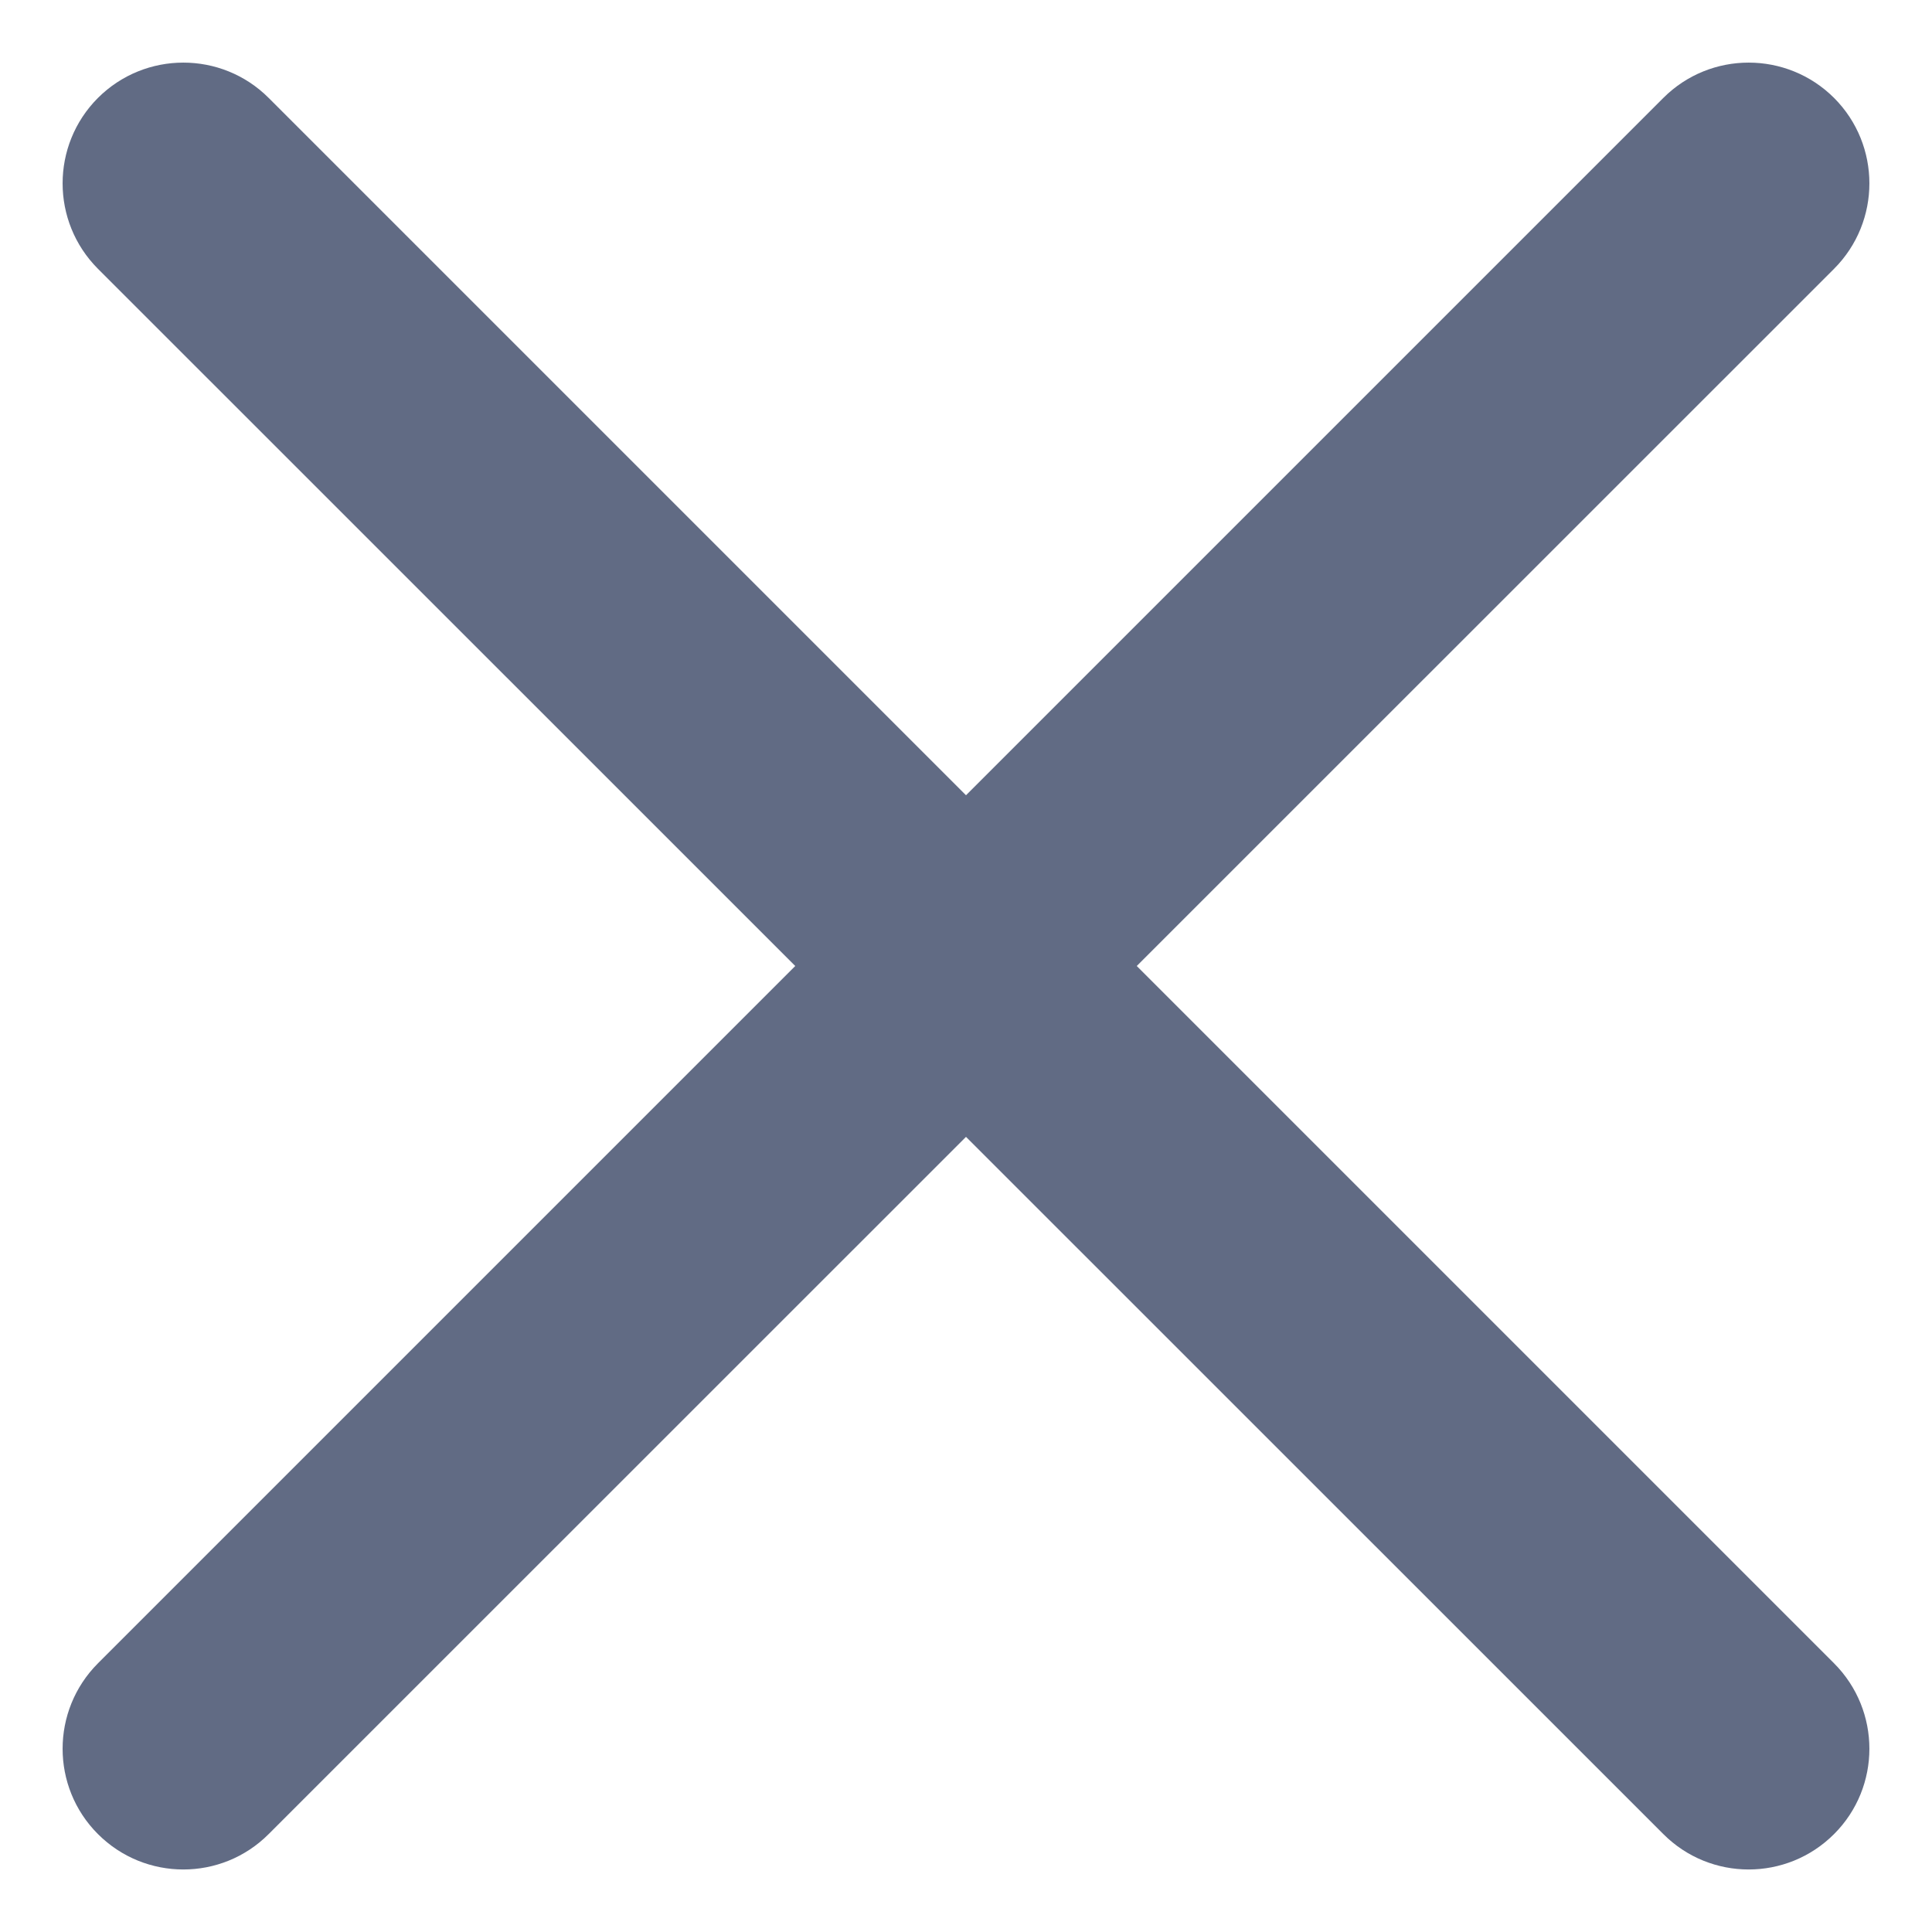 <svg width="16" height="16" viewBox="0 0 16 16" fill="none" xmlns="http://www.w3.org/2000/svg">
<path d="M2.225 0.811C1.835 0.421 1.202 0.421 0.811 0.811C0.421 1.202 0.421 1.835 0.811 2.226L6.586 8L0.811 13.775C0.421 14.166 0.421 14.799 0.811 15.189C1.202 15.58 1.835 15.58 2.225 15.189L8 9.415L13.775 15.189C14.165 15.58 14.798 15.58 15.189 15.189C15.579 14.799 15.579 14.166 15.189 13.775L9.414 8L15.189 2.226C15.579 1.835 15.579 1.202 15.189 0.811C14.798 0.421 14.165 0.421 13.775 0.811L8 6.586L2.225 0.811Z" fill="#616B84"/>
</svg>
